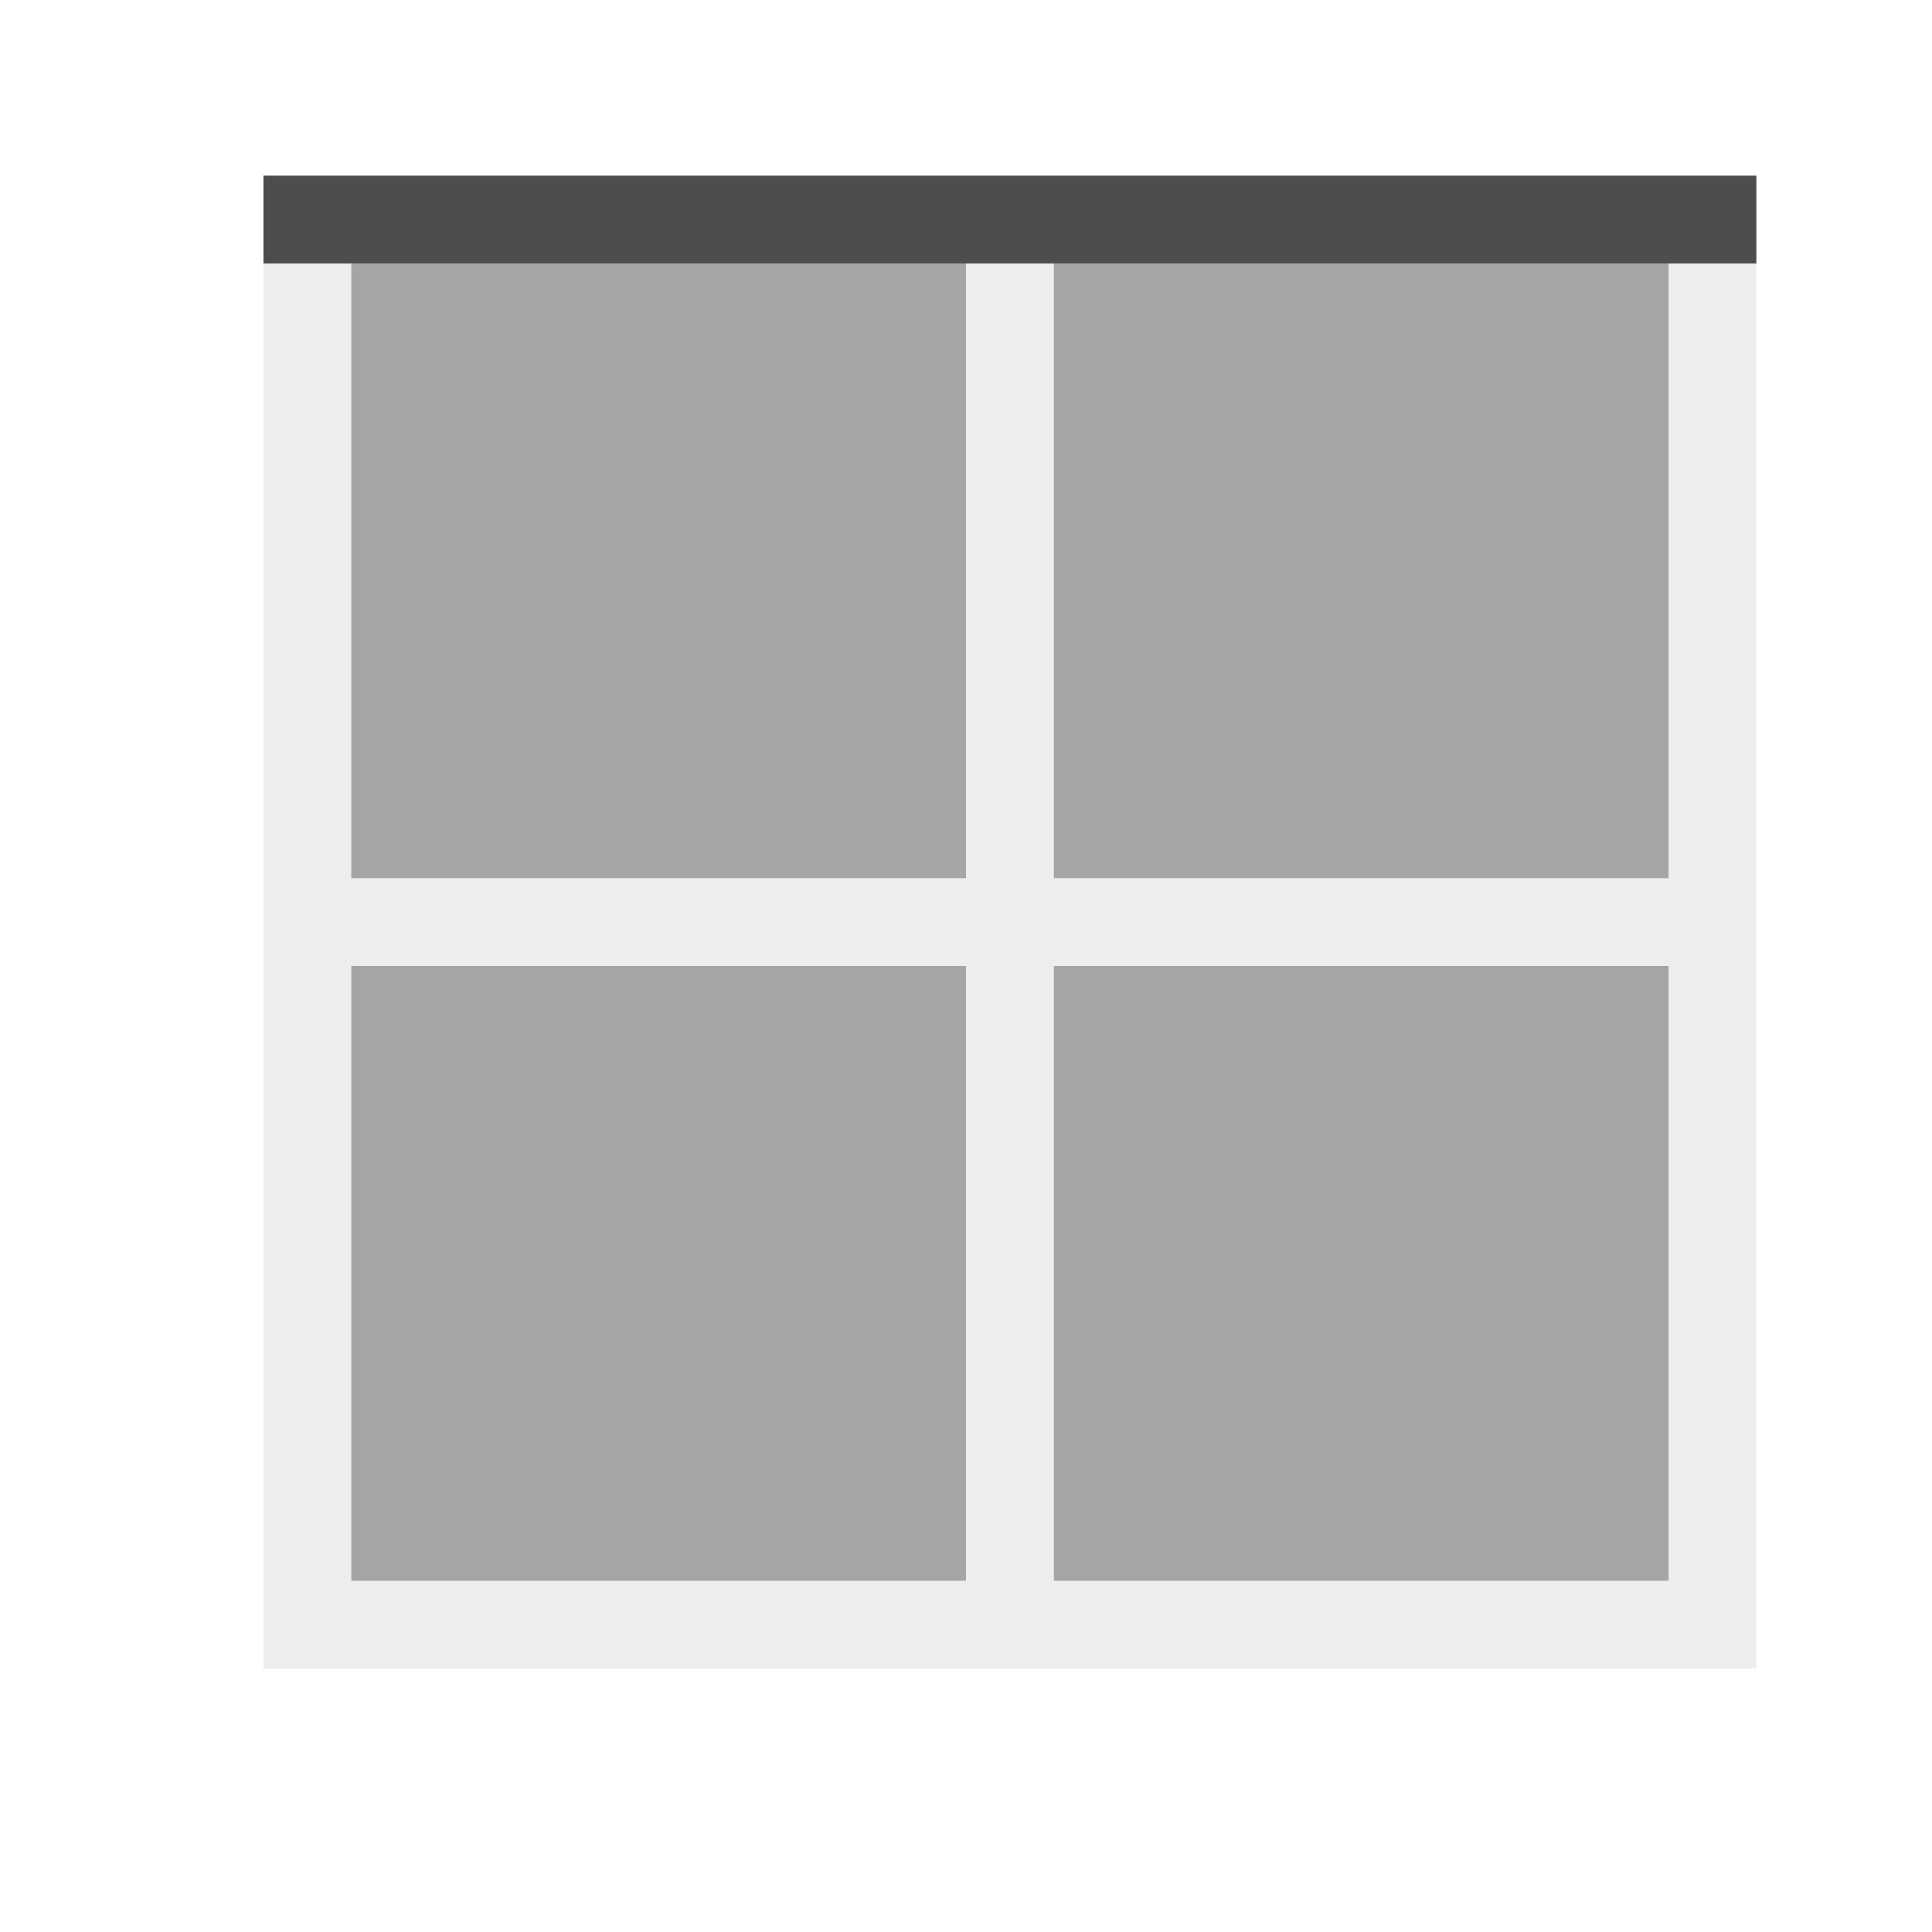 <svg viewBox="0 0 22 22" xmlns="http://www.w3.org/2000/svg"><g fill="#4d4d4d"><path d="m3 3v7 1 7 1h1 7 1 7 1v-1-7-1-7h-1v7h-7v-7h-1v7h-7v-7zm1 8h7v7h-7zm8 0h7v7h-7z" fill-opacity=".1"/><path d="m4 3v7h7v-7zm8 0v7h7v-7zm-8 8v7h7v-7zm8 0v7h7v-7z" fill-opacity=".5"/><path d="m3 2v1h17v-1z"/></g></svg>